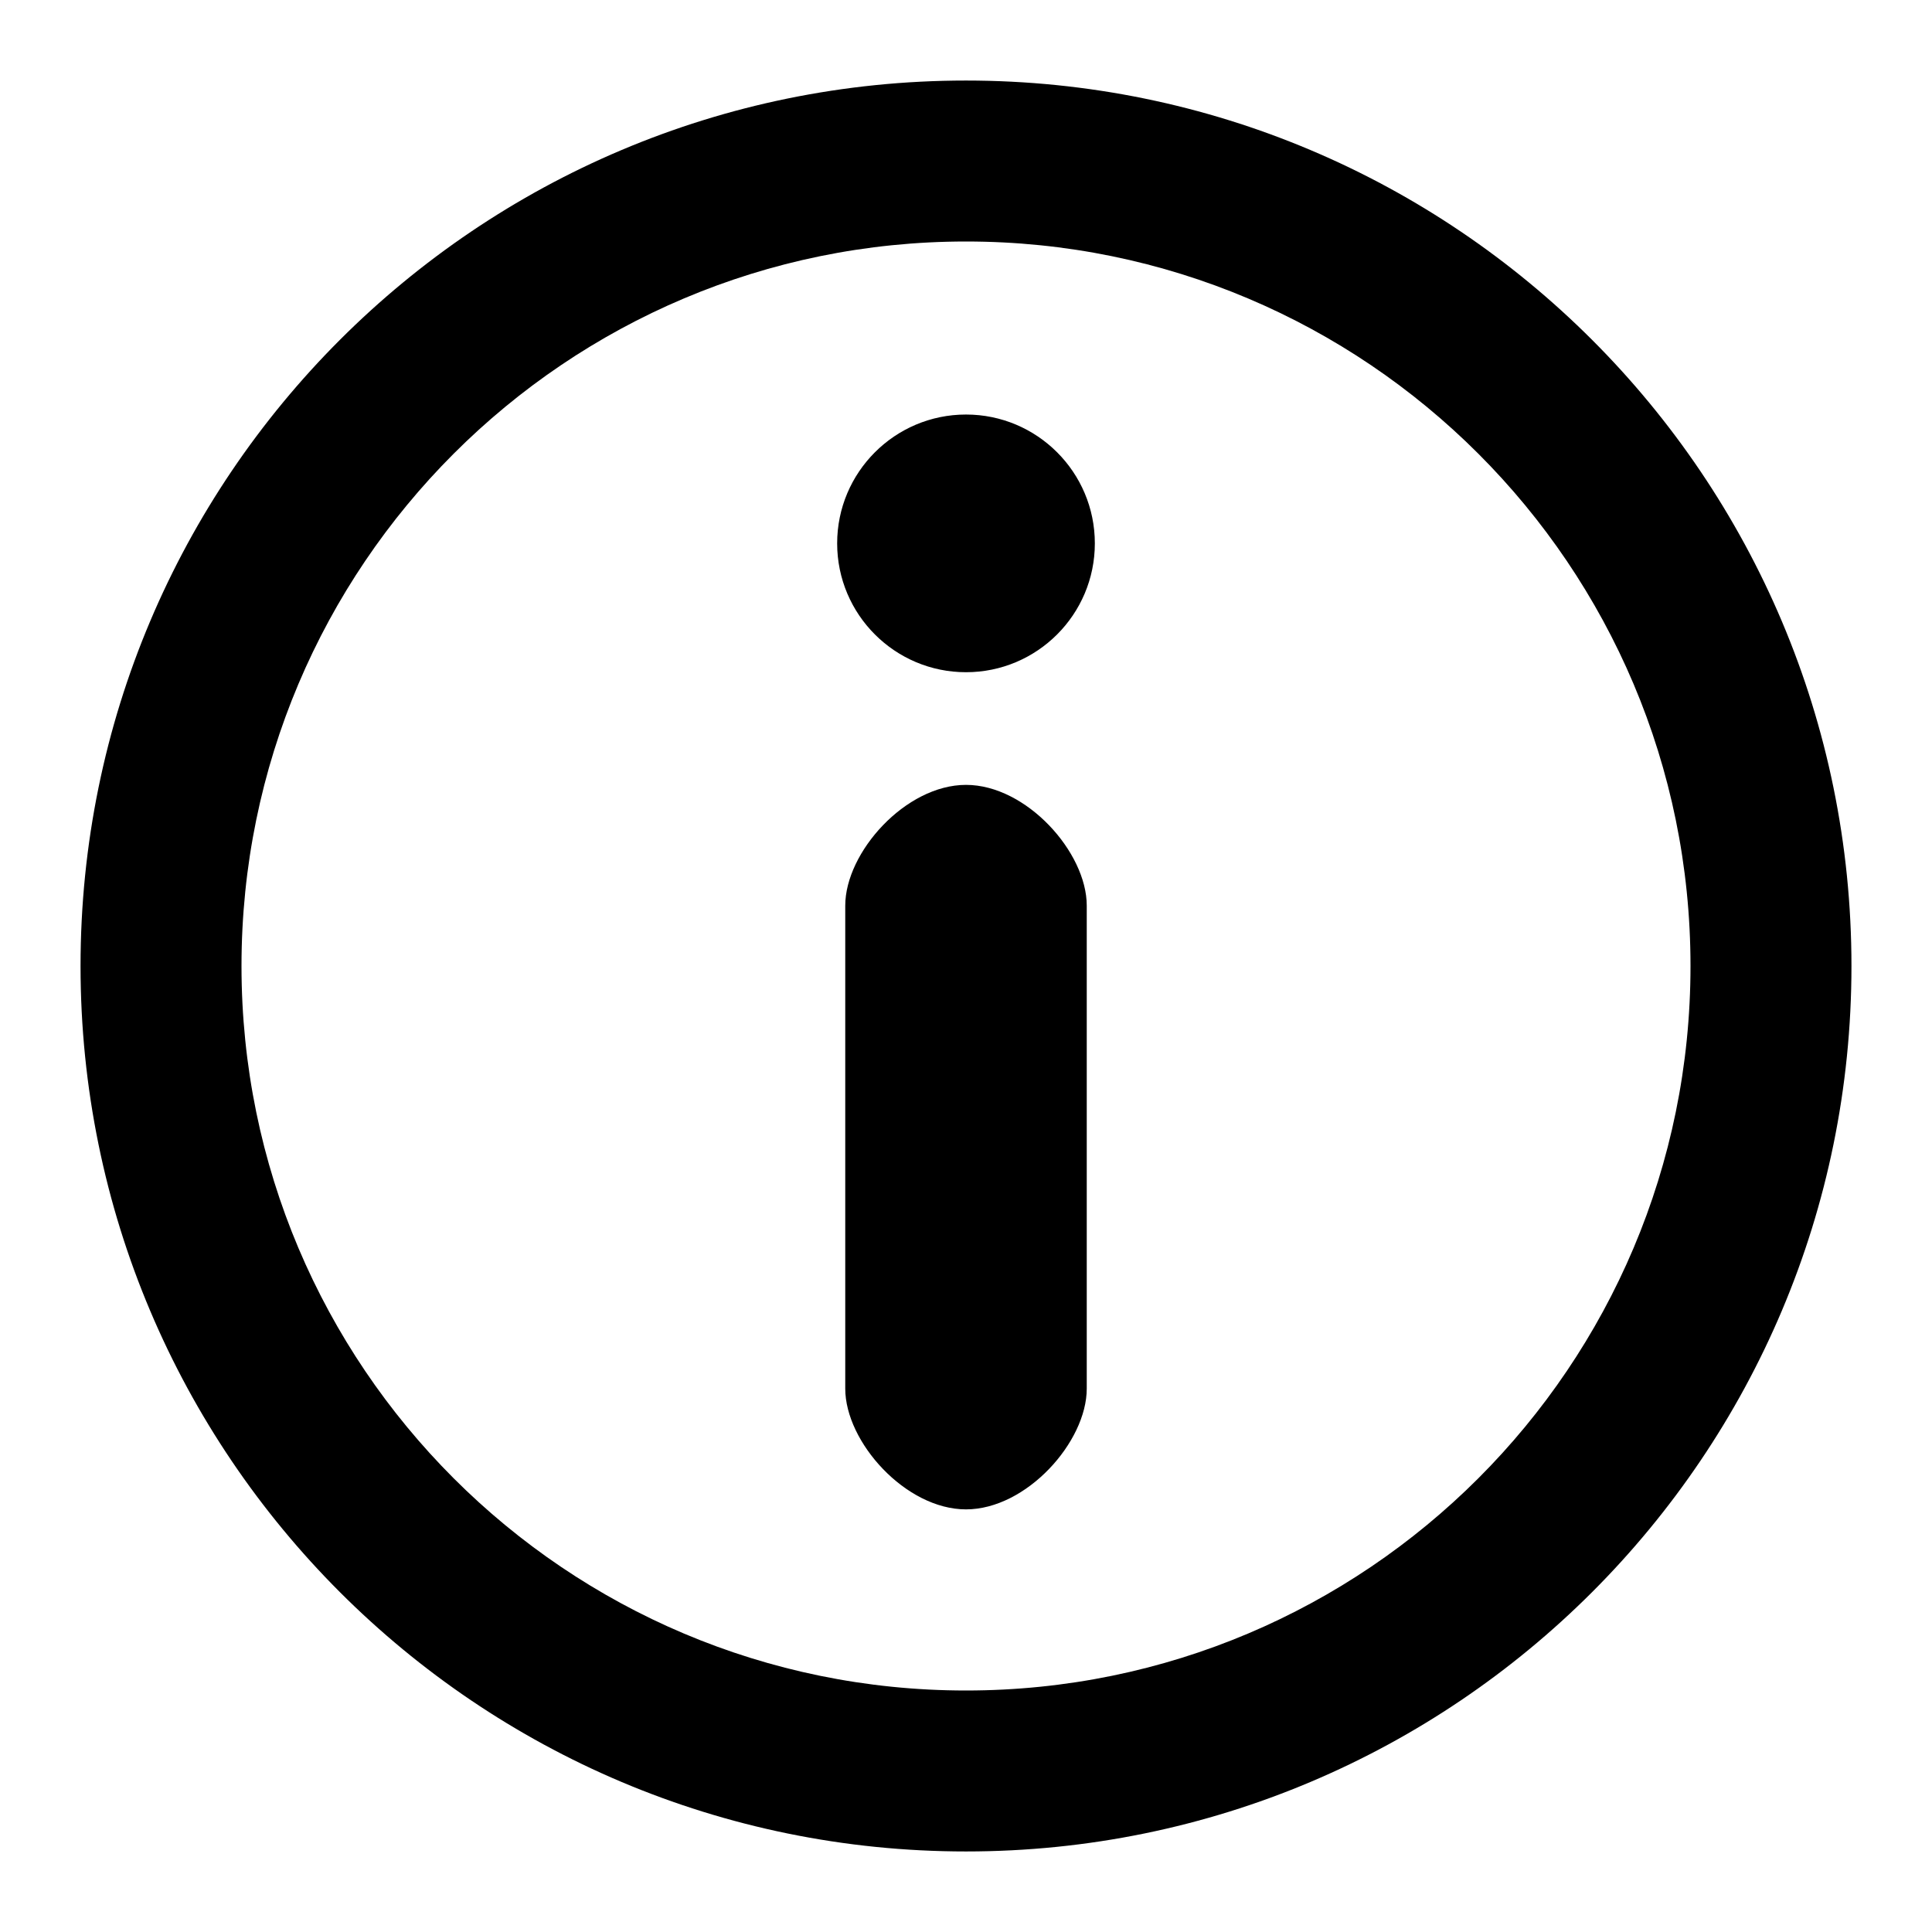 <!-- eslint-disable max-len -->
<svg viewBox="0 0 16 16">
    <path d="M9 7.5V11.5C9 11.942 8.5 12.5 8 12.5C7.5 12.5 7 11.942 7 11.5V7.5C7 7.058 7.5 6.5 8 6.5C8.5 6.5 9 7.058 9 7.5Z M6.933 4.5C6.933 3.911 7.411 3.433 8 3.433C8.589 3.433 9.067 3.911 9.067 4.5C9.067 5.089 8.589 5.567 8 5.567C7.411 5.567 6.933 5.089 6.933 4.5Z M8 0.667C3.95 0.667 0.667 3.95 0.667 8C0.667 12.05 3.95 15.333 8 15.333C12.05 15.333 15.333 12.05 15.333 8C15.333 3.95 12.05 0.667 8 0.667ZM8 2C11.314 2 14 4.686 14 8C14 11.314 11.314 14 8 14C4.686 14 2 11.314 2 8C2 4.686 4.686 2 8 2Z" />
</svg>
